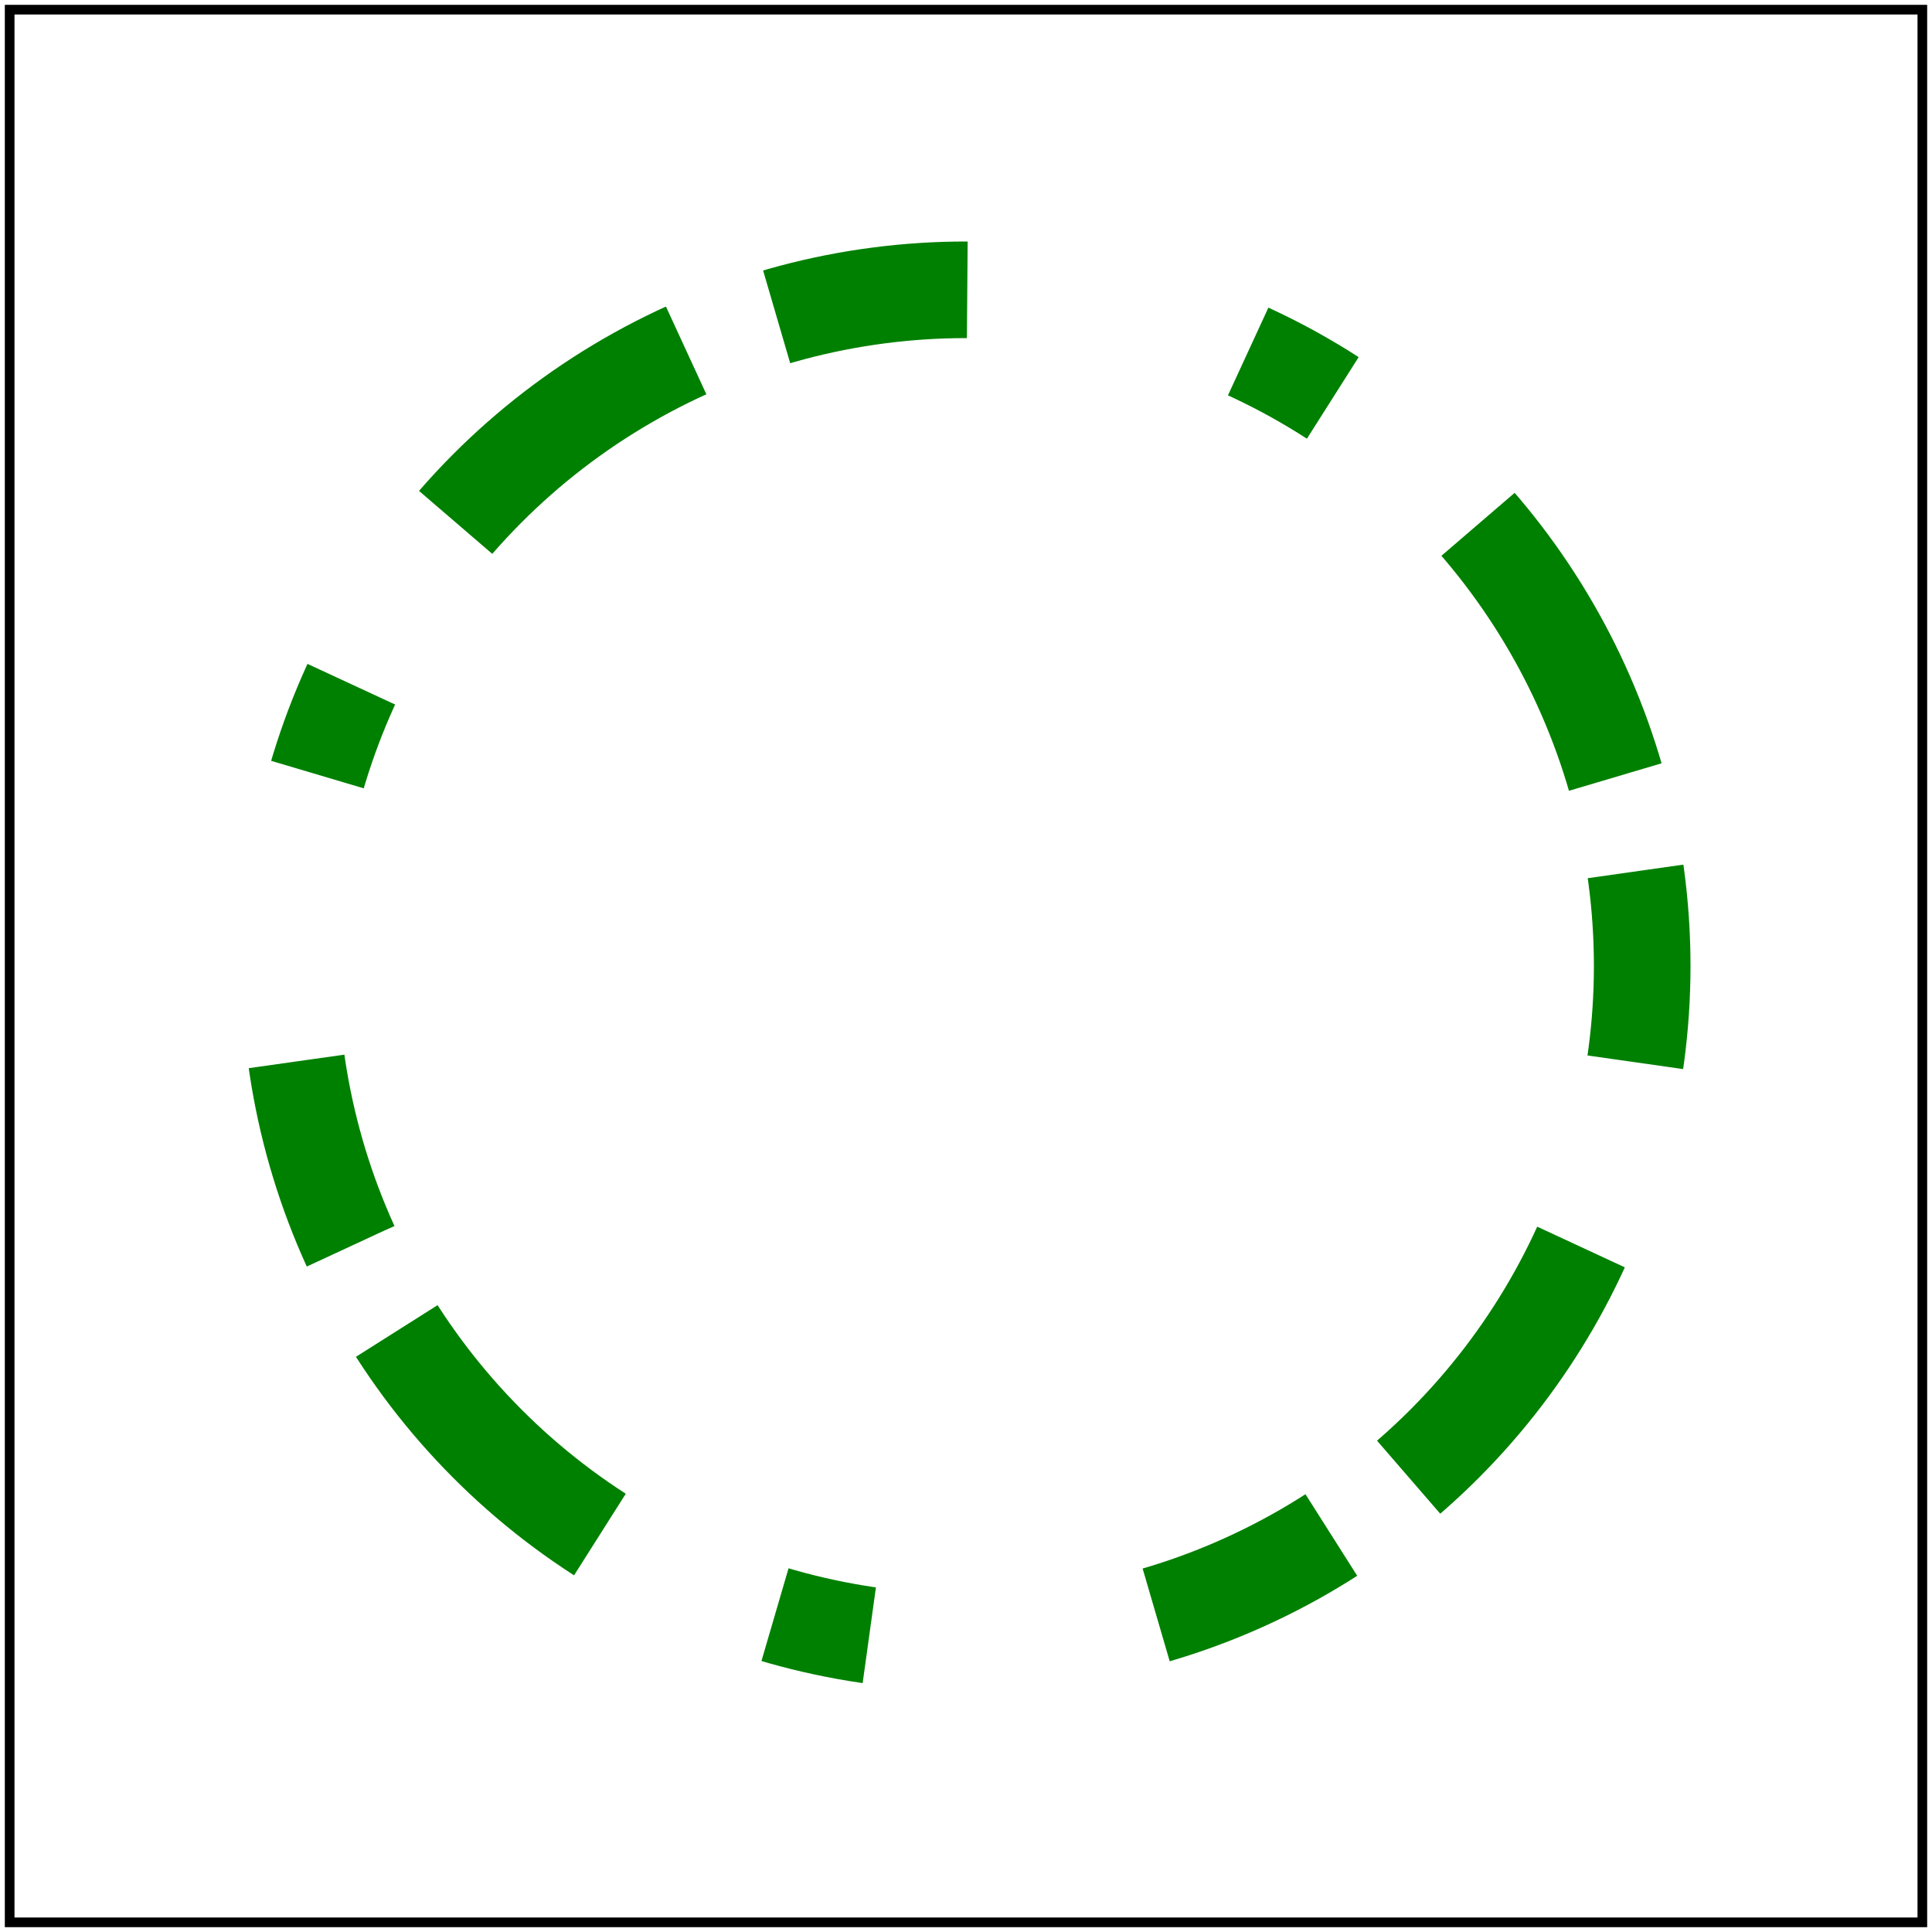 <svg id="svg1" viewBox="0 0 200 200" xmlns="http://www.w3.org/2000/svg">
    <title>Odd count</title>

    <circle id="circle1" cx="100" cy="100" r="70" fill="none"
            stroke="green" stroke-width="10" stroke-dasharray="10 20 30"/>

    <!-- image frame -->
    <rect id="frame" x="1" y="1" width="198" height="198" fill="none" stroke="black"/>
</svg>
